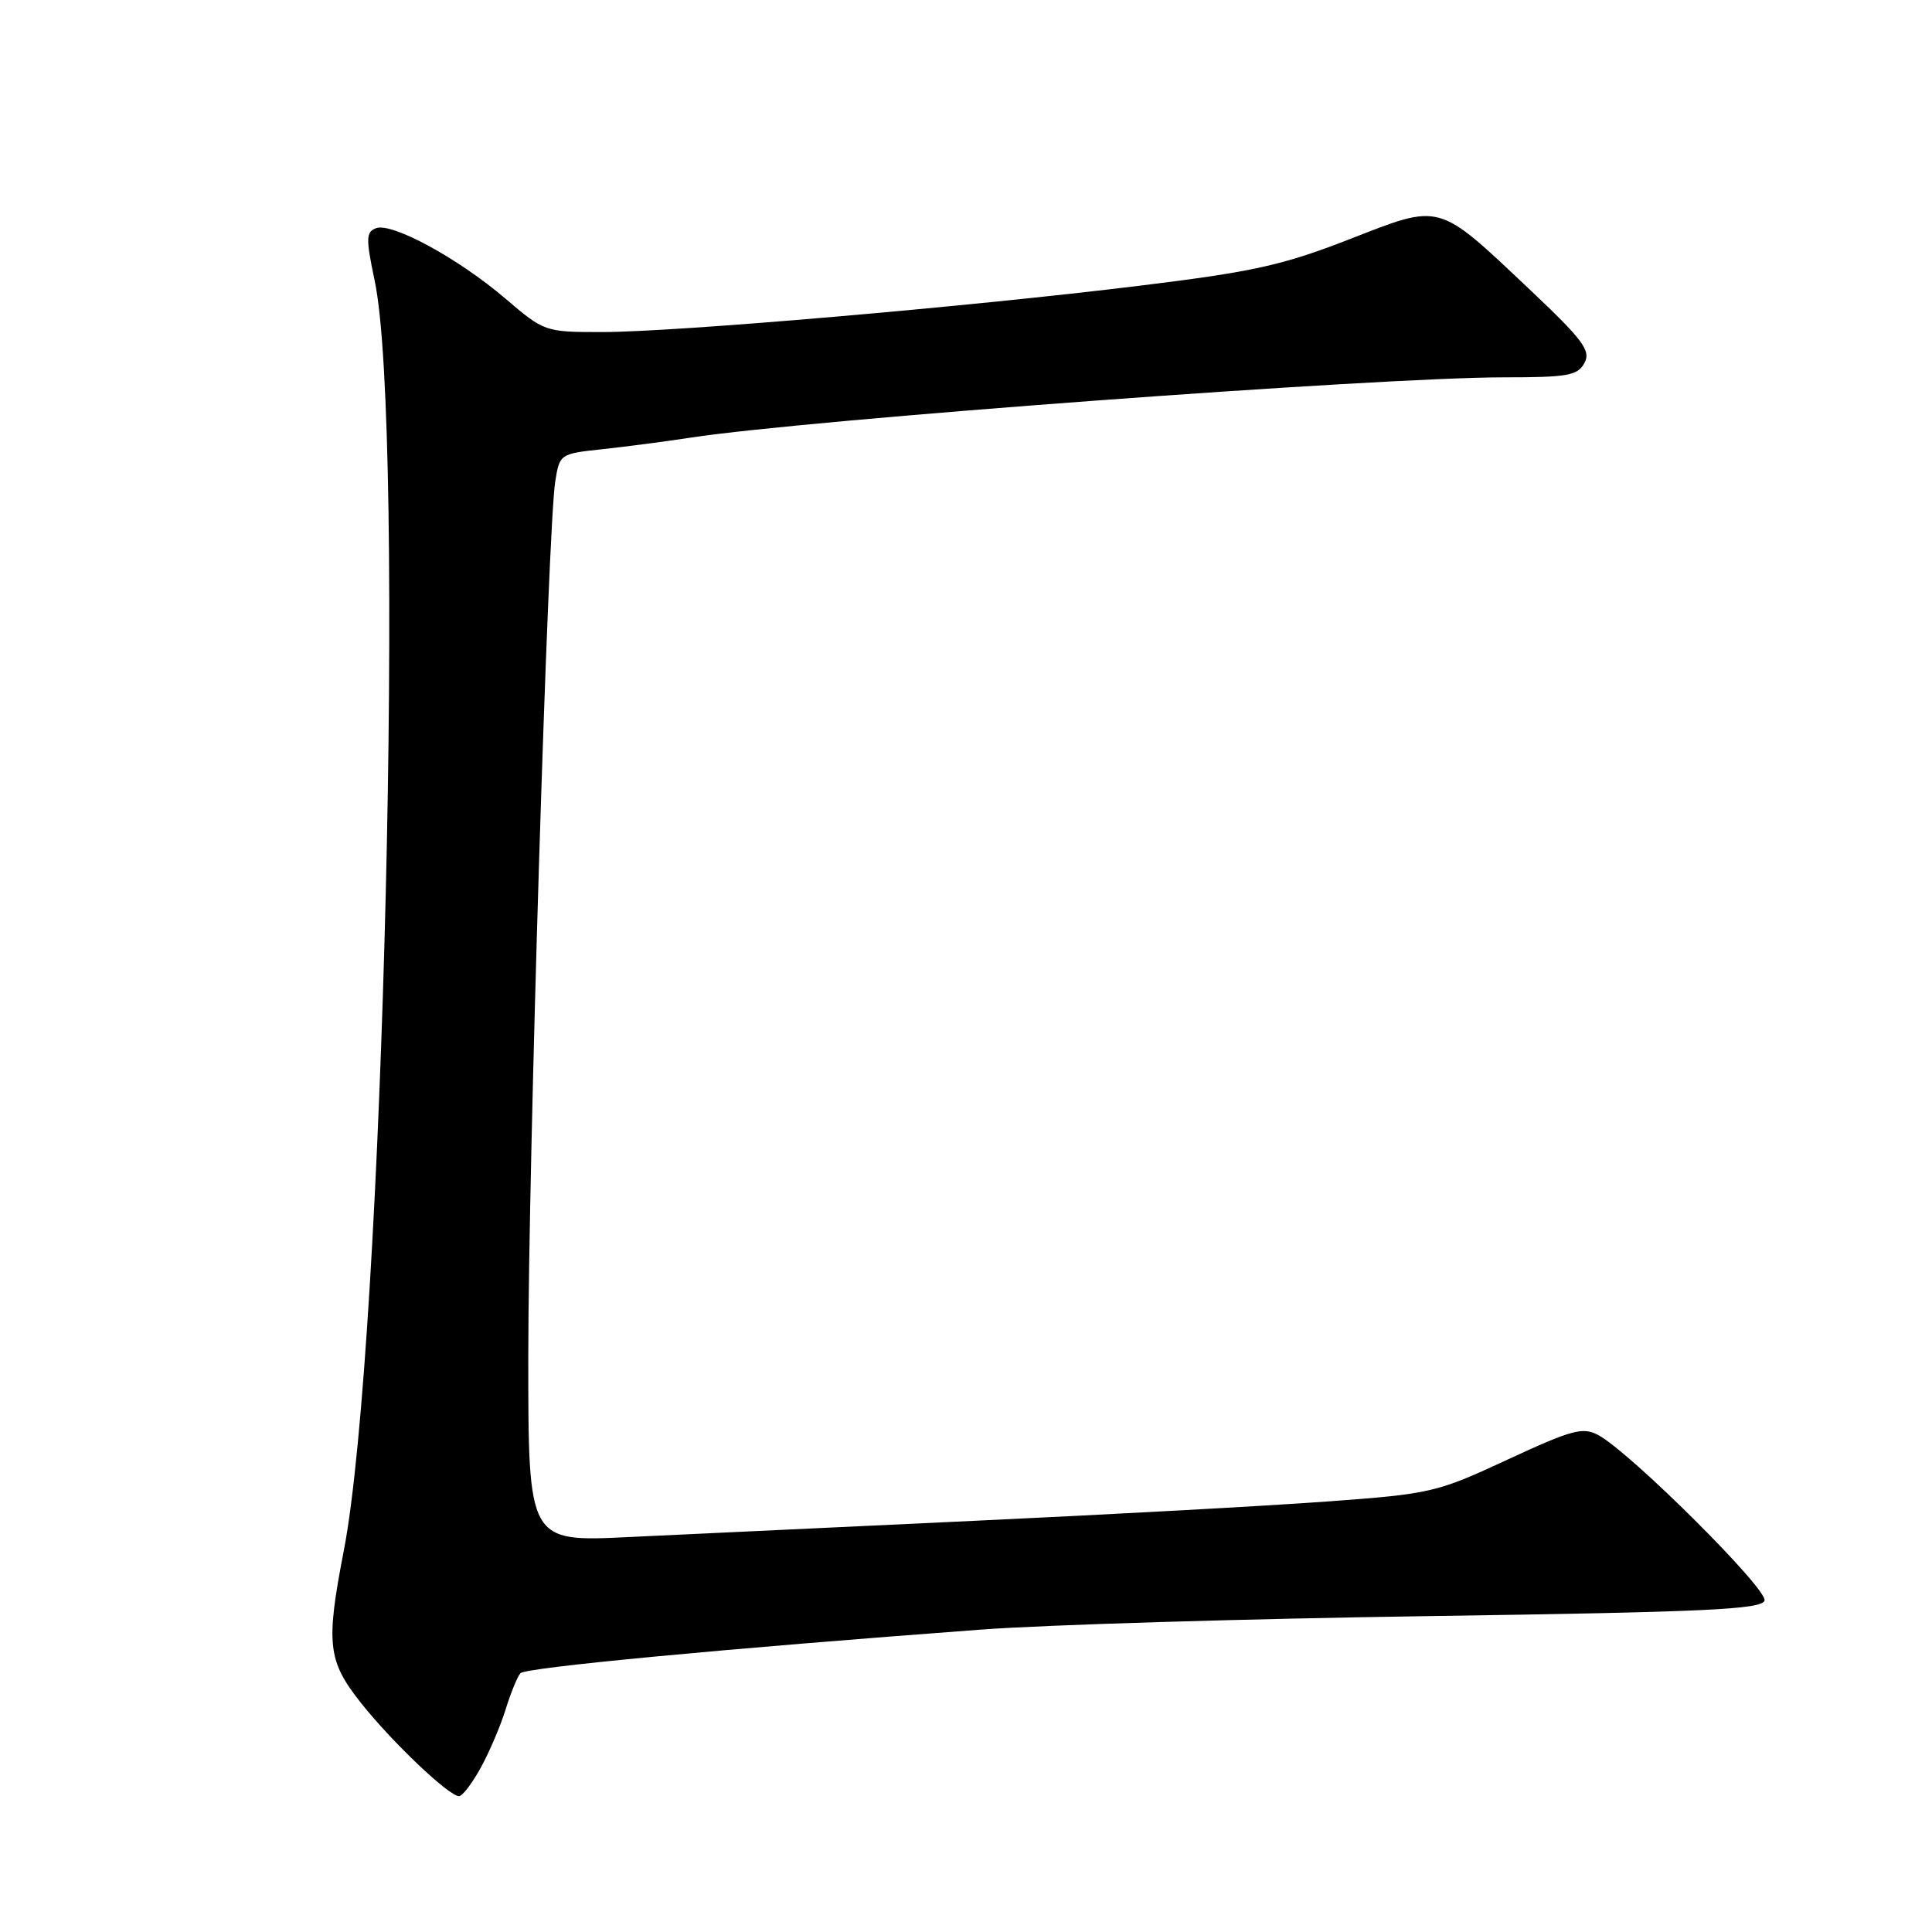<?xml version="1.0" encoding="UTF-8" standalone="no"?>
<!DOCTYPE svg PUBLIC "-//W3C//DTD SVG 1.1//EN" "http://www.w3.org/Graphics/SVG/1.1/DTD/svg11.dtd" >
<svg xmlns="http://www.w3.org/2000/svg" xmlns:xlink="http://www.w3.org/1999/xlink" version="1.1" viewBox="0 0 256 256">
 <g >
 <path fill="currentColor"
d=" M 63.69 234.25 C 64.83 232.19 66.32 228.70 67.00 226.50 C 67.68 224.30 68.57 222.14 68.96 221.71 C 69.65 220.95 96.04 218.46 130.00 215.93 C 138.53 215.29 165.26 214.49 189.42 214.14 C 225.95 213.61 233.41 213.26 233.81 212.09 C 234.29 210.62 216.02 192.42 211.77 190.15 C 209.73 189.05 208.29 189.45 199.75 193.41 C 190.34 197.78 189.61 197.95 175.77 198.96 C 167.92 199.54 146.88 200.69 129.00 201.52 C 111.12 202.36 90.54 203.32 83.25 203.67 C 70.00 204.31 70.00 204.31 70.00 179.90 C 70.01 154.00 72.59 70.02 73.57 63.81 C 74.15 60.16 74.20 60.12 79.83 59.52 C 82.95 59.18 88.20 58.50 91.50 57.99 C 107.19 55.59 182.47 50.01 199.21 50.00 C 207.74 50.00 209.05 49.77 209.95 48.09 C 210.82 46.46 209.78 45.06 202.67 38.34 C 190.37 26.73 191.07 26.92 178.79 31.71 C 169.92 35.16 166.08 36.01 151.00 37.86 C 128.23 40.66 89.48 44.00 79.79 44.00 C 72.21 44.00 72.13 43.97 66.96 39.56 C 60.71 34.22 51.91 29.44 49.82 30.24 C 48.49 30.75 48.47 31.60 49.64 37.16 C 53.77 56.62 50.80 178.45 45.55 205.50 C 43.16 217.85 43.41 220.07 47.84 225.66 C 51.94 230.83 59.48 238.00 60.82 238.00 C 61.27 238.00 62.56 236.31 63.69 234.25 Z "/>
</g>
</svg>